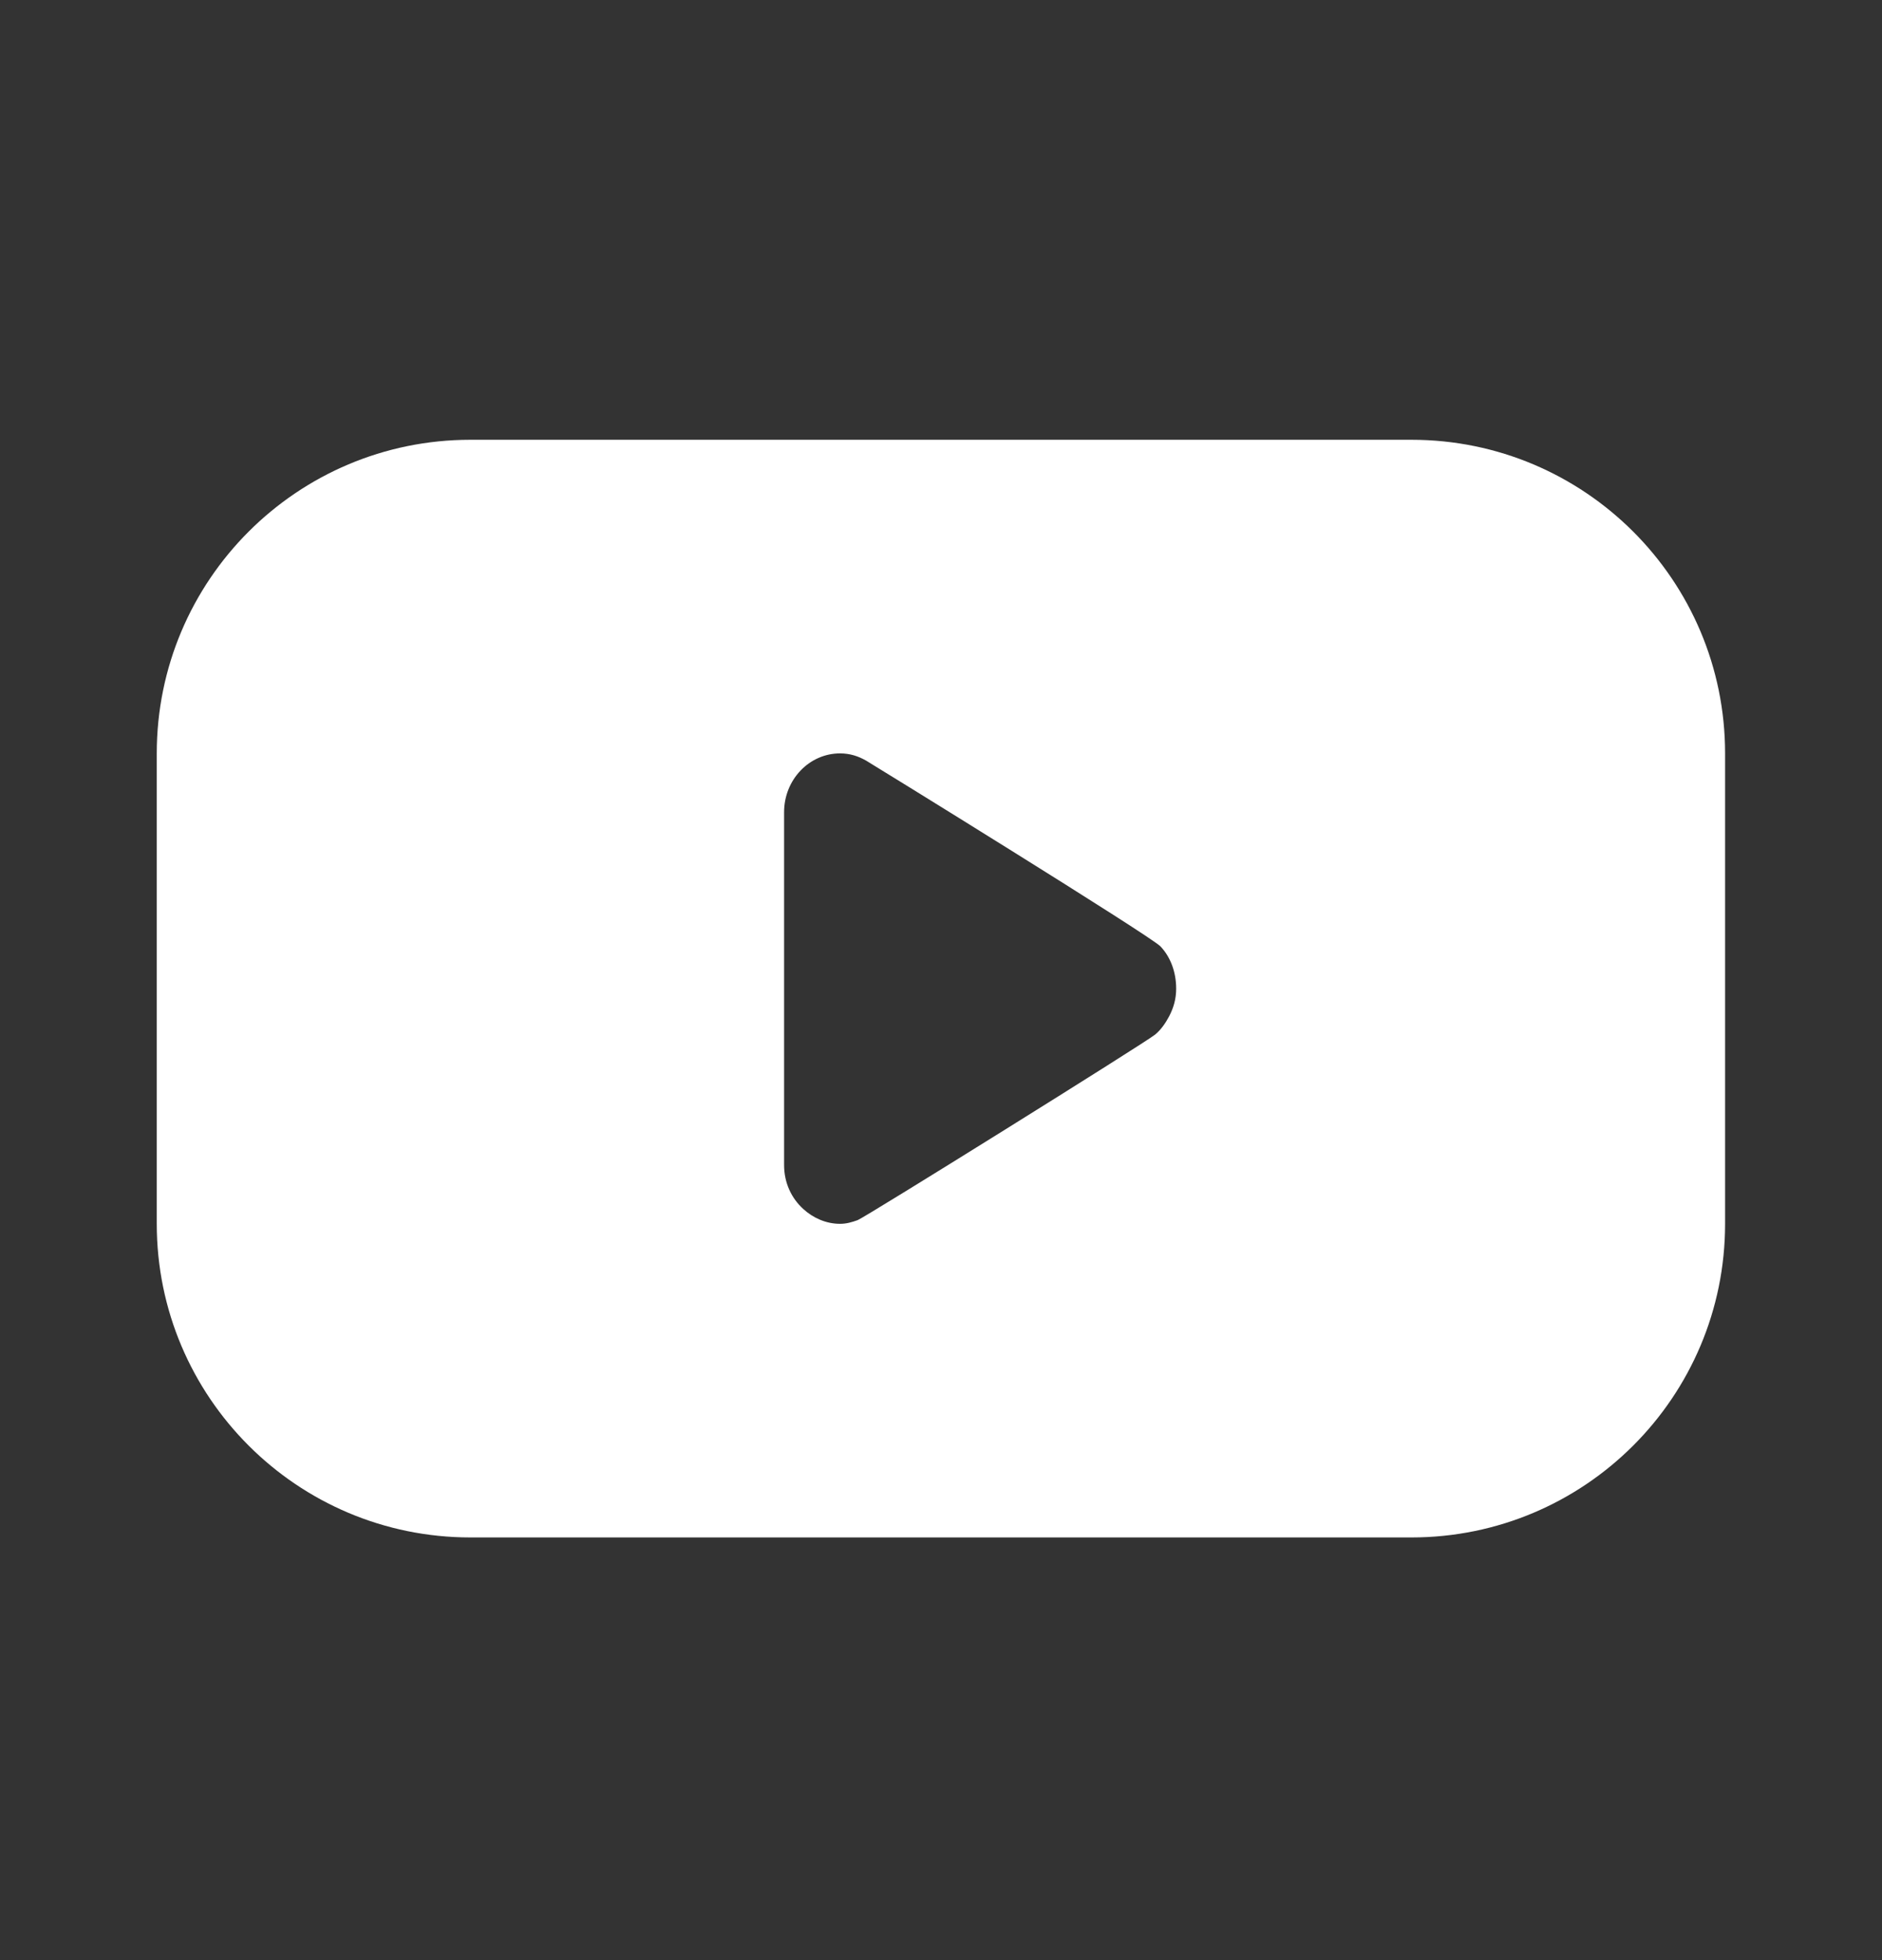 <svg width="24" height="25" viewBox="0 0 24 25" fill="none" xmlns="http://www.w3.org/2000/svg">
<rect x="0" y="0" width="24" height="25" fill="#333333" stroke="none"/>
<path d="M5.999 5.609C3.79 5.609 1.999 7.4 1.999 9.609V15.609C1.999 17.818 3.79 19.609 5.999 19.609H17.999C20.208 19.609 21.999 17.818 21.999 15.609V9.609C21.999 7.4 20.208 5.609 17.999 5.609H5.999ZM10.713 9.609C10.838 9.609 10.946 9.644 11.048 9.703C11.106 9.736 14.669 11.935 14.798 12.07C14.928 12.206 14.999 12.401 14.999 12.609C14.999 12.741 14.966 12.853 14.91 12.961C14.864 13.048 14.806 13.133 14.731 13.195C14.61 13.296 11.026 15.53 10.937 15.562C10.864 15.588 10.794 15.609 10.713 15.609C10.535 15.609 10.37 15.535 10.245 15.421C10.093 15.284 9.999 15.086 9.999 14.859C9.999 14.654 9.999 10.563 9.999 10.359C9.999 9.945 10.319 9.609 10.713 9.609Z" fill="white"/>
</svg>
